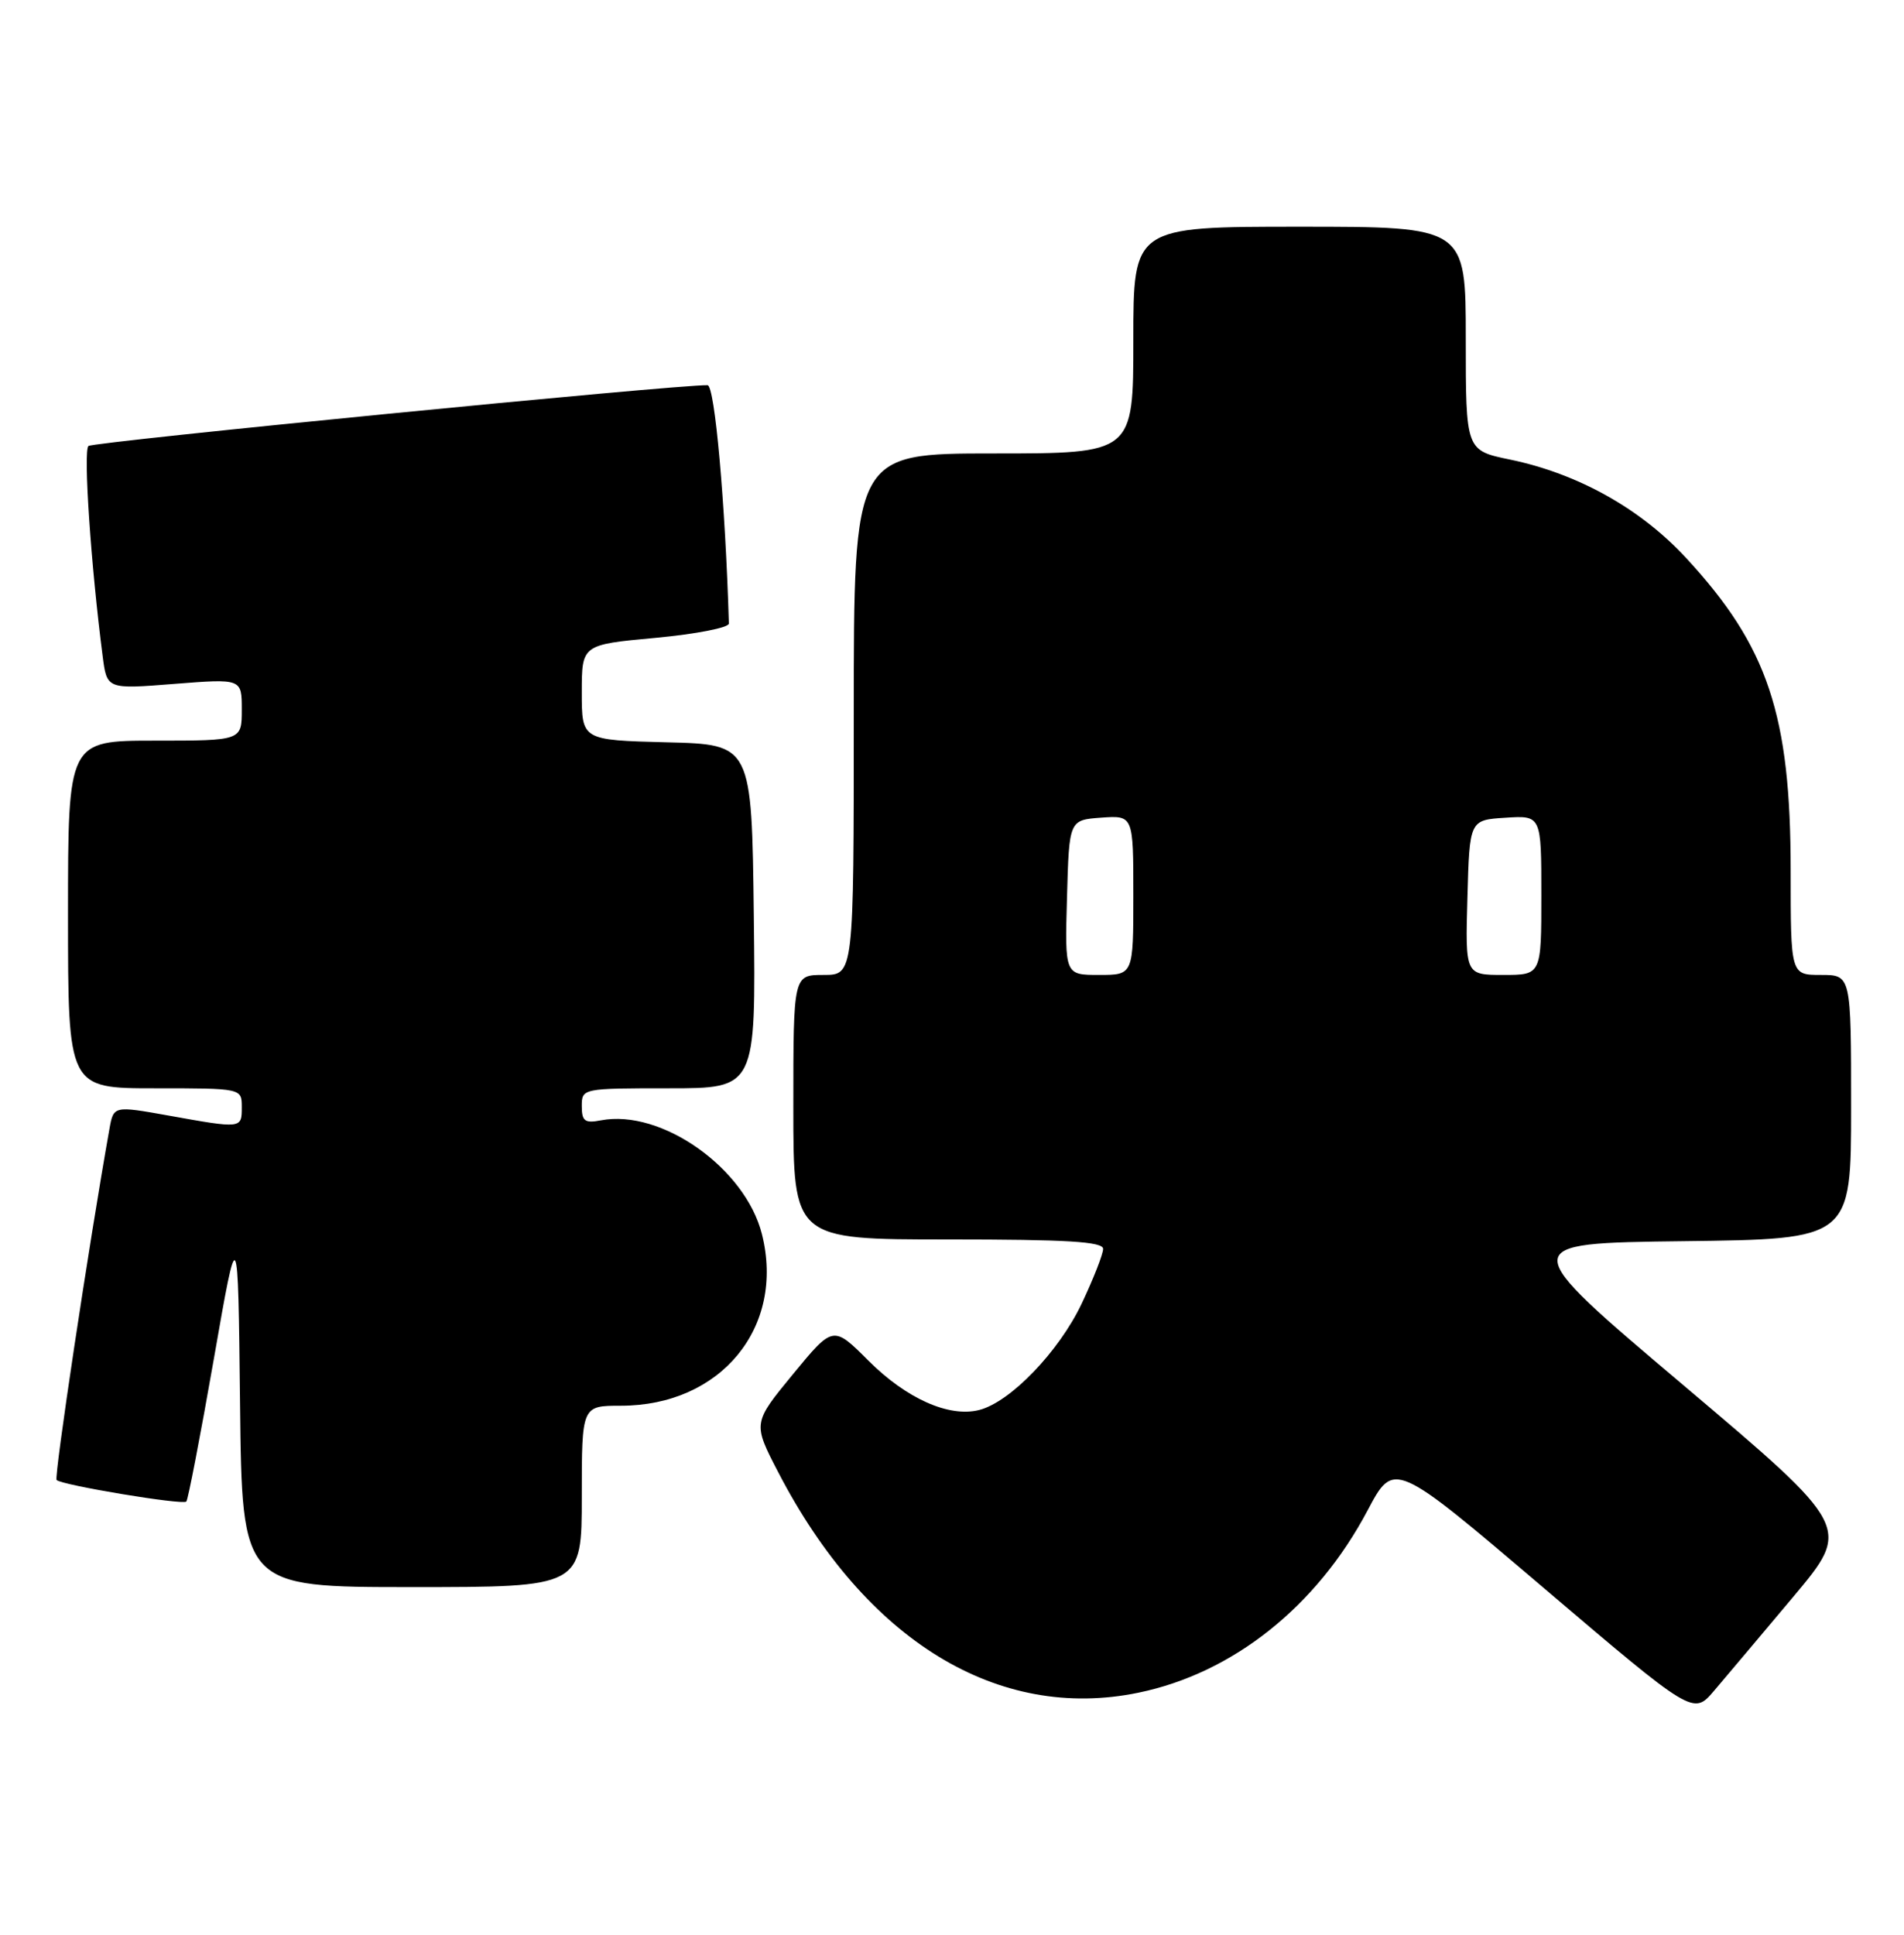 <?xml version="1.0" encoding="UTF-8" standalone="no"?>
<!DOCTYPE svg PUBLIC "-//W3C//DTD SVG 1.1//EN" "http://www.w3.org/Graphics/SVG/1.1/DTD/svg11.dtd" >
<svg xmlns="http://www.w3.org/2000/svg" xmlns:xlink="http://www.w3.org/1999/xlink" version="1.1" viewBox="0 0 252 256">
 <g >
 <path fill="currentColor"
d=" M 237.33 211.30 C 245.05 202.10 245.05 202.10 222.82 183.30 C 200.58 164.50 200.58 164.50 222.79 164.23 C 245.00 163.96 245.00 163.96 245.00 146.48 C 245.00 129.00 245.00 129.00 241.00 129.00 C 237.00 129.00 237.00 129.00 237.00 115.21 C 237.00 94.57 233.99 85.54 223.18 73.85 C 217.14 67.30 208.84 62.67 199.86 60.81 C 194.00 59.60 194.00 59.60 194.00 44.80 C 194.00 30.00 194.00 30.00 172.00 30.00 C 150.00 30.00 150.00 30.00 150.00 45.00 C 150.00 60.00 150.00 60.00 131.50 60.00 C 113.00 60.00 113.00 60.00 113.00 94.50 C 113.00 129.00 113.00 129.00 109.00 129.00 C 105.00 129.00 105.00 129.00 105.00 146.50 C 105.00 164.00 105.00 164.00 125.50 164.00 C 141.23 164.00 146.00 164.29 146.00 165.25 C 146.00 165.94 144.72 169.20 143.16 172.50 C 140.14 178.85 133.70 185.54 129.58 186.57 C 125.59 187.57 119.97 185.06 114.95 180.05 C 110.27 175.37 110.27 175.37 104.95 181.83 C 99.63 188.30 99.63 188.30 103.00 194.80 C 114.56 217.08 132.09 227.81 150.68 223.97 C 163.18 221.39 174.26 212.58 181.00 199.86 C 184.50 193.25 184.50 193.25 204.30 210.10 C 224.11 226.95 224.11 226.95 226.86 223.72 C 228.37 221.95 233.08 216.36 237.33 211.30 Z  M 77.00 198.00 C 77.00 186.00 77.00 186.00 82.18 186.00 C 95.41 186.00 103.95 175.61 100.84 163.29 C 98.64 154.56 87.53 146.71 79.53 148.24 C 77.40 148.65 77.00 148.35 77.00 146.36 C 77.00 144.02 77.08 144.00 88.52 144.00 C 100.04 144.00 100.04 144.00 99.77 121.25 C 99.50 98.50 99.50 98.50 88.25 98.22 C 77.00 97.93 77.00 97.93 77.00 91.62 C 77.00 85.30 77.00 85.30 86.75 84.40 C 92.11 83.90 96.49 83.05 96.47 82.50 C 96.00 66.62 94.60 50.99 93.65 50.97 C 89.76 50.86 12.35 58.46 11.71 59.01 C 11.00 59.61 12.04 74.92 13.59 86.85 C 14.15 91.20 14.15 91.20 23.08 90.49 C 32.00 89.79 32.00 89.79 32.00 93.89 C 32.00 98.00 32.00 98.00 20.50 98.00 C 9.00 98.00 9.00 98.00 9.00 121.00 C 9.00 144.00 9.00 144.00 20.50 144.00 C 32.00 144.00 32.00 144.00 32.00 146.50 C 32.00 149.35 32.02 149.35 22.27 147.60 C 15.03 146.31 15.03 146.31 14.48 149.40 C 11.74 164.80 7.13 195.46 7.49 195.83 C 8.18 196.51 24.17 199.17 24.66 198.68 C 24.89 198.44 26.52 189.98 28.29 179.88 C 31.50 161.50 31.50 161.50 31.77 185.75 C 32.04 210.00 32.04 210.00 54.52 210.00 C 77.00 210.00 77.00 210.00 77.00 198.00 Z  M 141.22 118.75 C 141.50 108.50 141.50 108.50 145.75 108.19 C 150.00 107.89 150.00 107.89 150.00 118.44 C 150.00 129.00 150.00 129.00 145.47 129.00 C 140.93 129.00 140.93 129.00 141.22 118.75 Z  M 194.22 118.75 C 194.50 108.50 194.50 108.50 199.25 108.20 C 204.00 107.89 204.00 107.89 204.00 118.45 C 204.00 129.00 204.00 129.00 198.97 129.00 C 193.93 129.00 193.93 129.00 194.22 118.75 Z "/>
</g>
</svg>